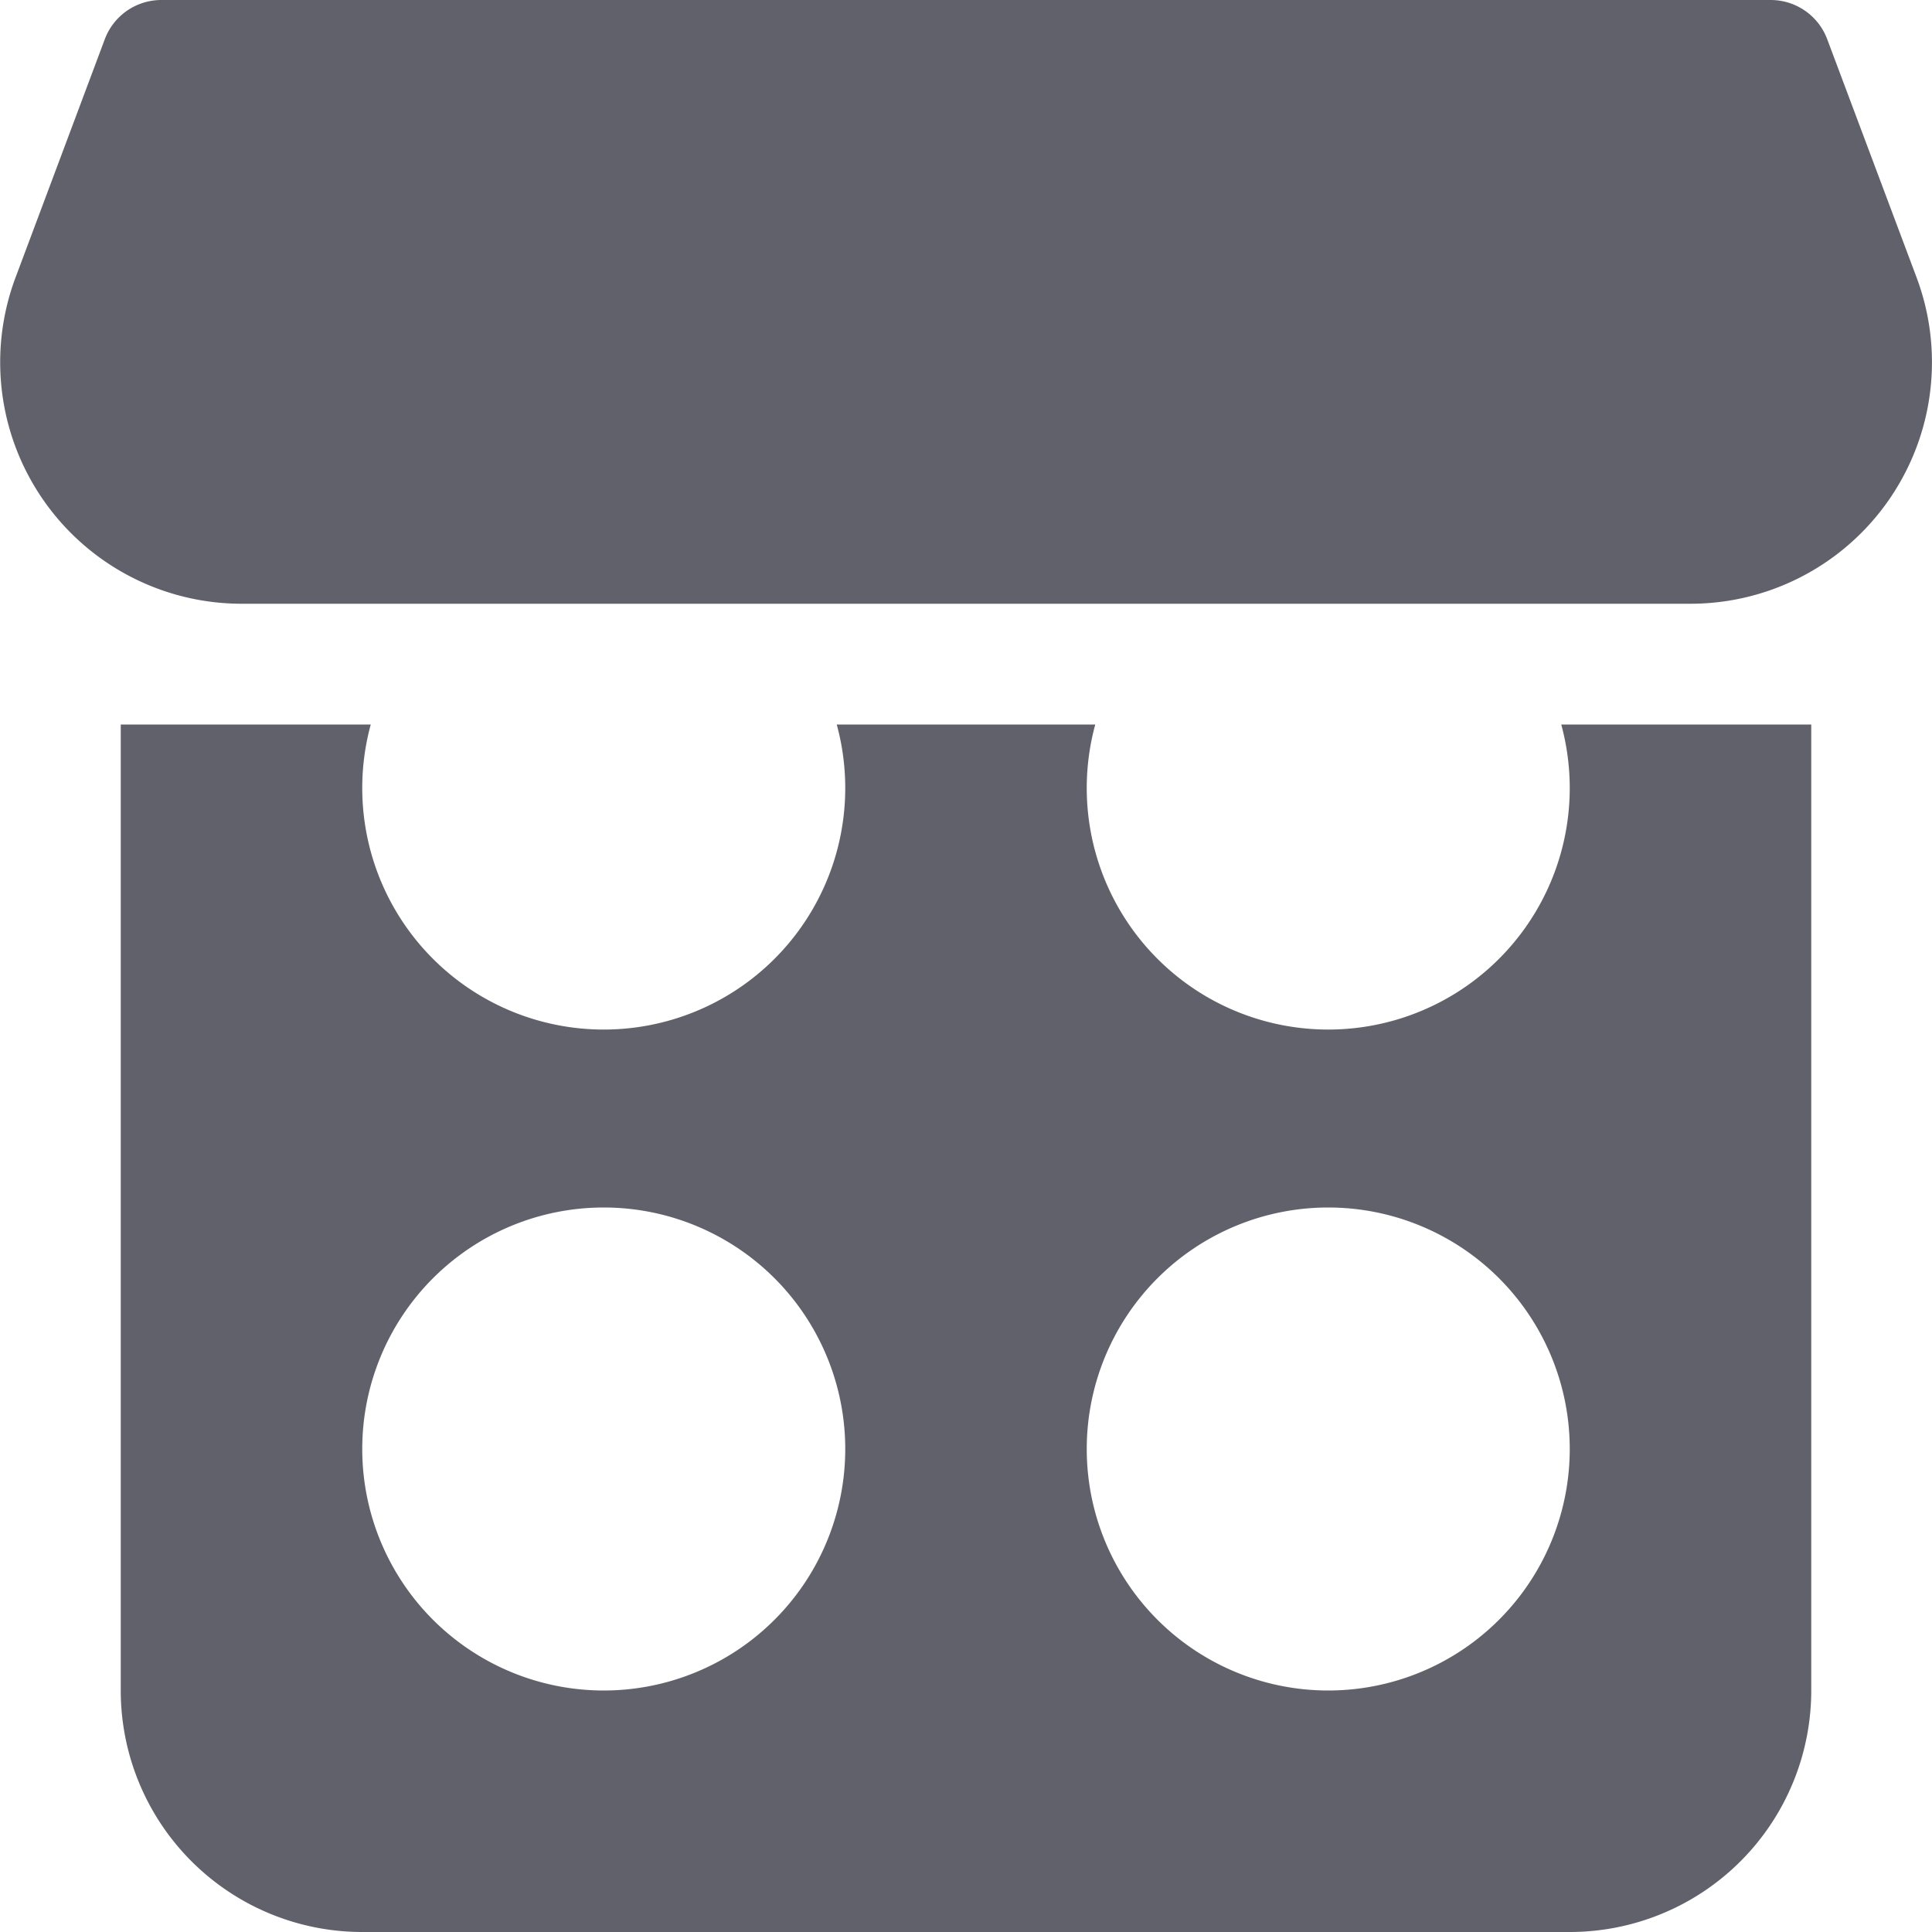 <svg xmlns="http://www.w3.org/2000/svg" height="32" width="32" viewBox="0 0 32 32"><title>makeup palette 4</title><g fill="#61616b" class="nc-icon-wrapper"><path d="M28,10H4A4,4,0,0,1,.256,4.6h0L1.736.649A1,1,0,0,1,2.672,0H29.327a1,1,0,0,1,.937.648l1.48,3.946A4,4,0,0,1,28,10ZM1.193,4.946h0Z" fill="#61616b" data-color="color-2"></path><path d="M25.859,12a4,4,0,1,1-7.718,0H13.859a4,4,0,1,1-7.718,0H2V28a4,4,0,0,0,4,4H26a4,4,0,0,0,4-4V12ZM10,28a4,4,0,1,1,4-4A4,4,0,0,1,10,28Zm12,0a4,4,0,1,1,4-4A4,4,0,0,1,22,28Z" fill="#61616b"></path></g></svg>